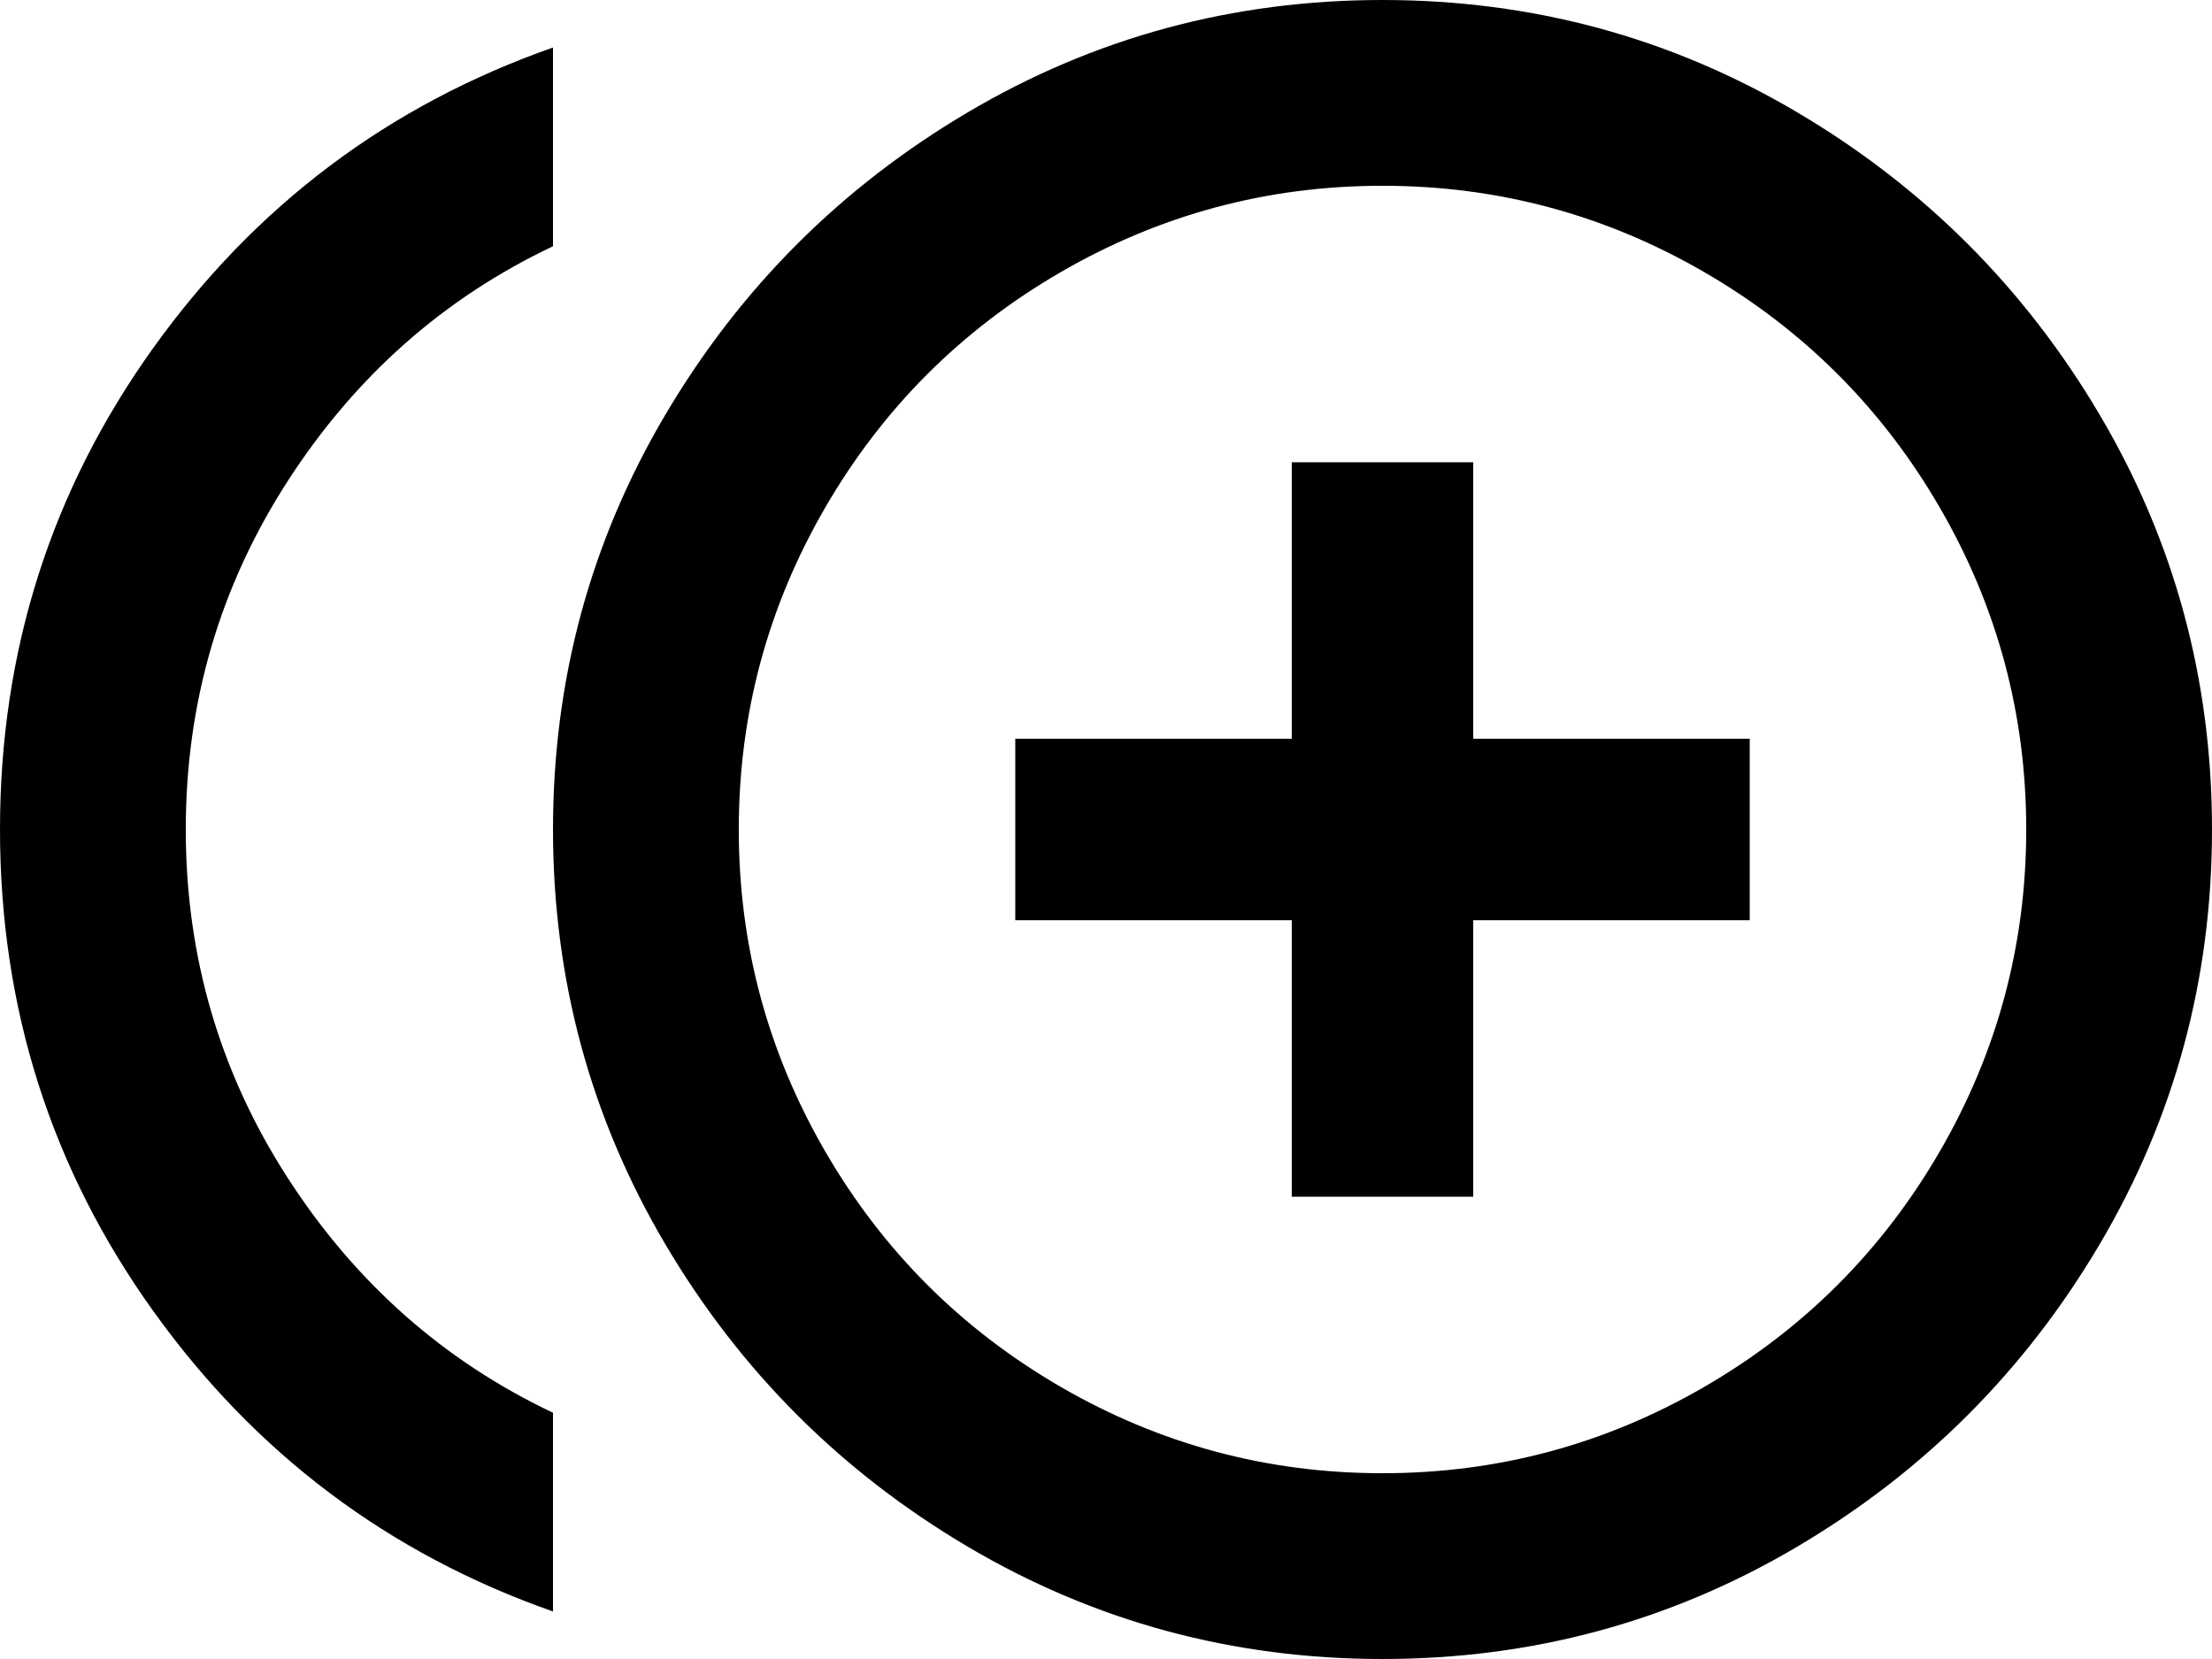 <svg xmlns="http://www.w3.org/2000/svg" viewBox="0 0 512 384">
      <g transform="scale(1 -1) translate(0 -384)">
        <path d="M341 277H299V213H235V171H299V107H341V171H405V213H341ZM43 192Q43 236 66.5 272.5Q90 309 128 327V373Q71 353 35.5 303.5Q0 254 0.0 192.0Q0 130 35.5 80.5Q71 31 128 11V57Q90 75 66.5 111.5Q43 148 43 192ZM320 384Q268 384 224.0 358.0Q180 332 154.0 288.0Q128 244 128.0 192.0Q128 140 154.0 96.0Q180 52 224.0 26.0Q268 0 320.0 0.0Q372 0 416.0 26.0Q460 52 486.0 96.0Q512 140 512.0 192.0Q512 244 486.0 288.0Q460 332 416.0 358.0Q372 384 320 384ZM320 43Q280 43 245.5 63.0Q211 83 191.0 117.5Q171 152 171.0 192.0Q171 232 191.0 266.5Q211 301 245.5 321.0Q280 341 320.0 341.0Q360 341 394.5 321.0Q429 301 449.0 266.5Q469 232 469.0 192.0Q469 152 449.0 117.5Q429 83 394.5 63.0Q360 43 320 43Z" />
      </g>
    </svg>
